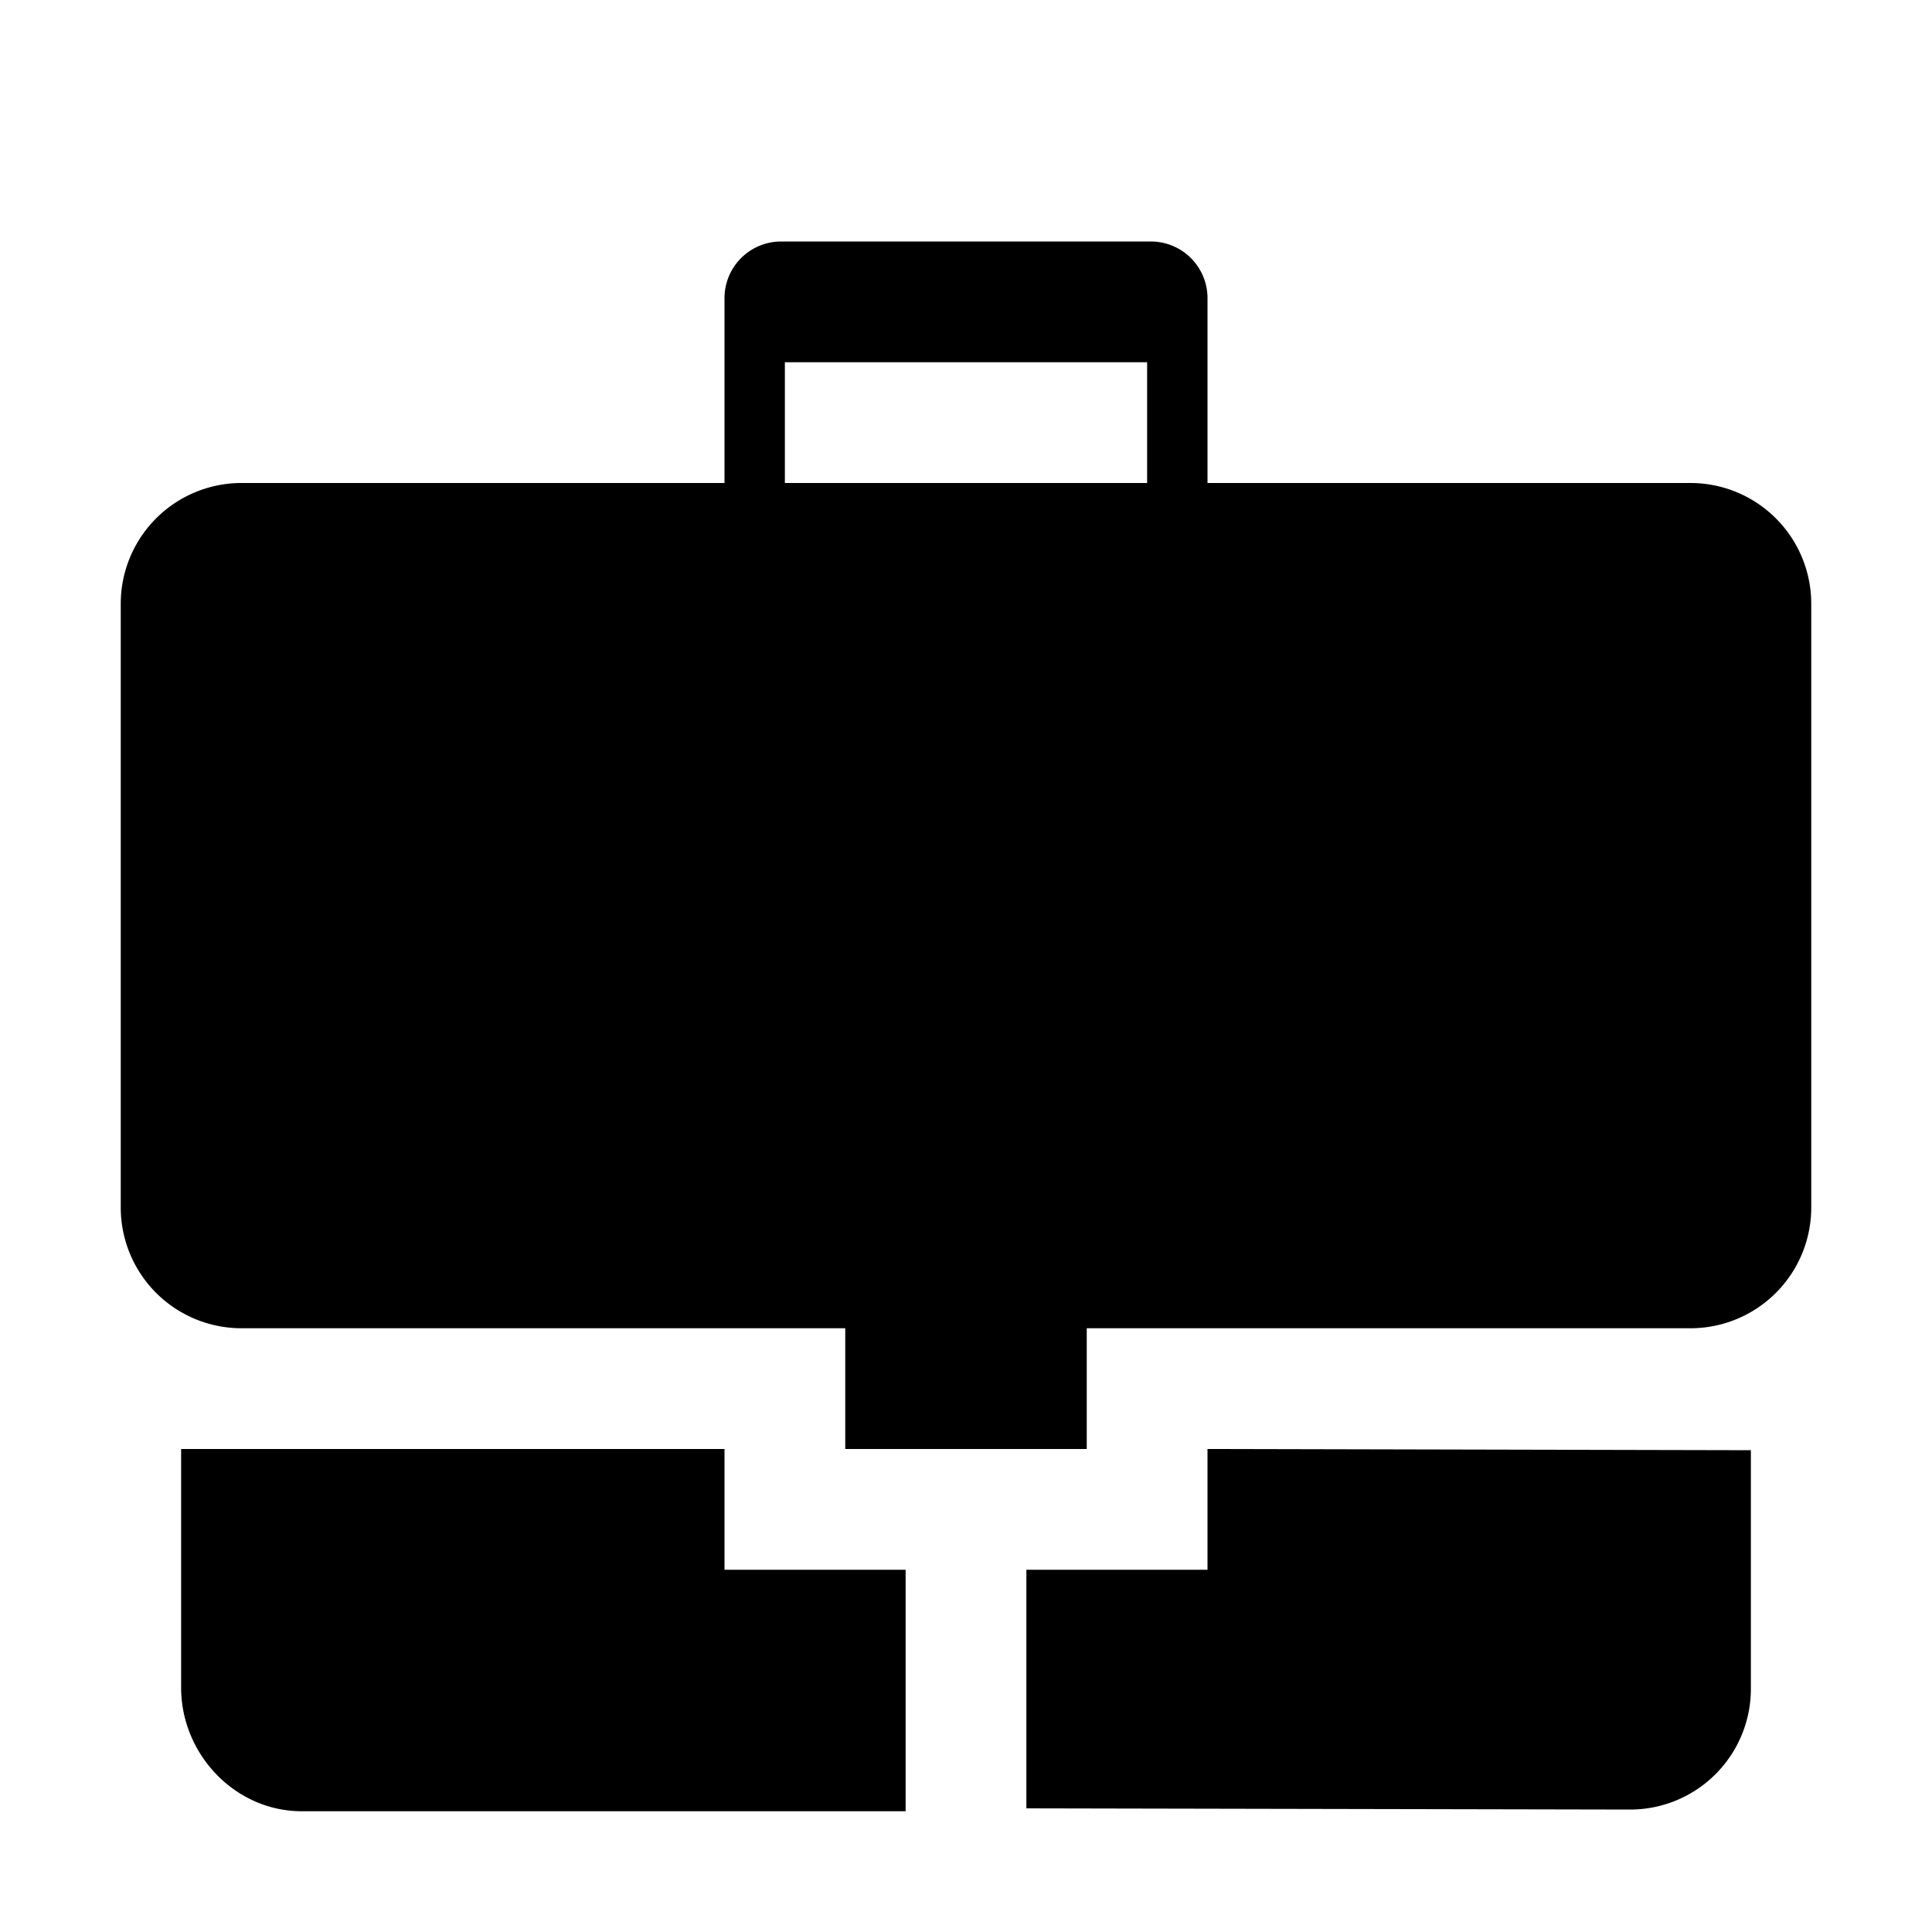 <svg xmlns="http://www.w3.org/2000/svg" viewBox="0 0 16 16">
    <path d="M6 12H1.5v1.976c0 .552.447 1.024 1 1.024h5v-2H6v-1zm4 1H8.5v1.976l5 .01a1 1 0 001-1V12.01L10 12v1zm4-9h-4V2.469A.469.469 0 009.531 2H6.469A.469.469 0 006 2.469V4H2a1 1 0 00-1 1v5a1 1 0 001 1h5v1h2v-1h5a1 1 0 001-1V5a1 1 0 00-1-1zM9.5 4h-3V3h3v1z"/>
</svg>